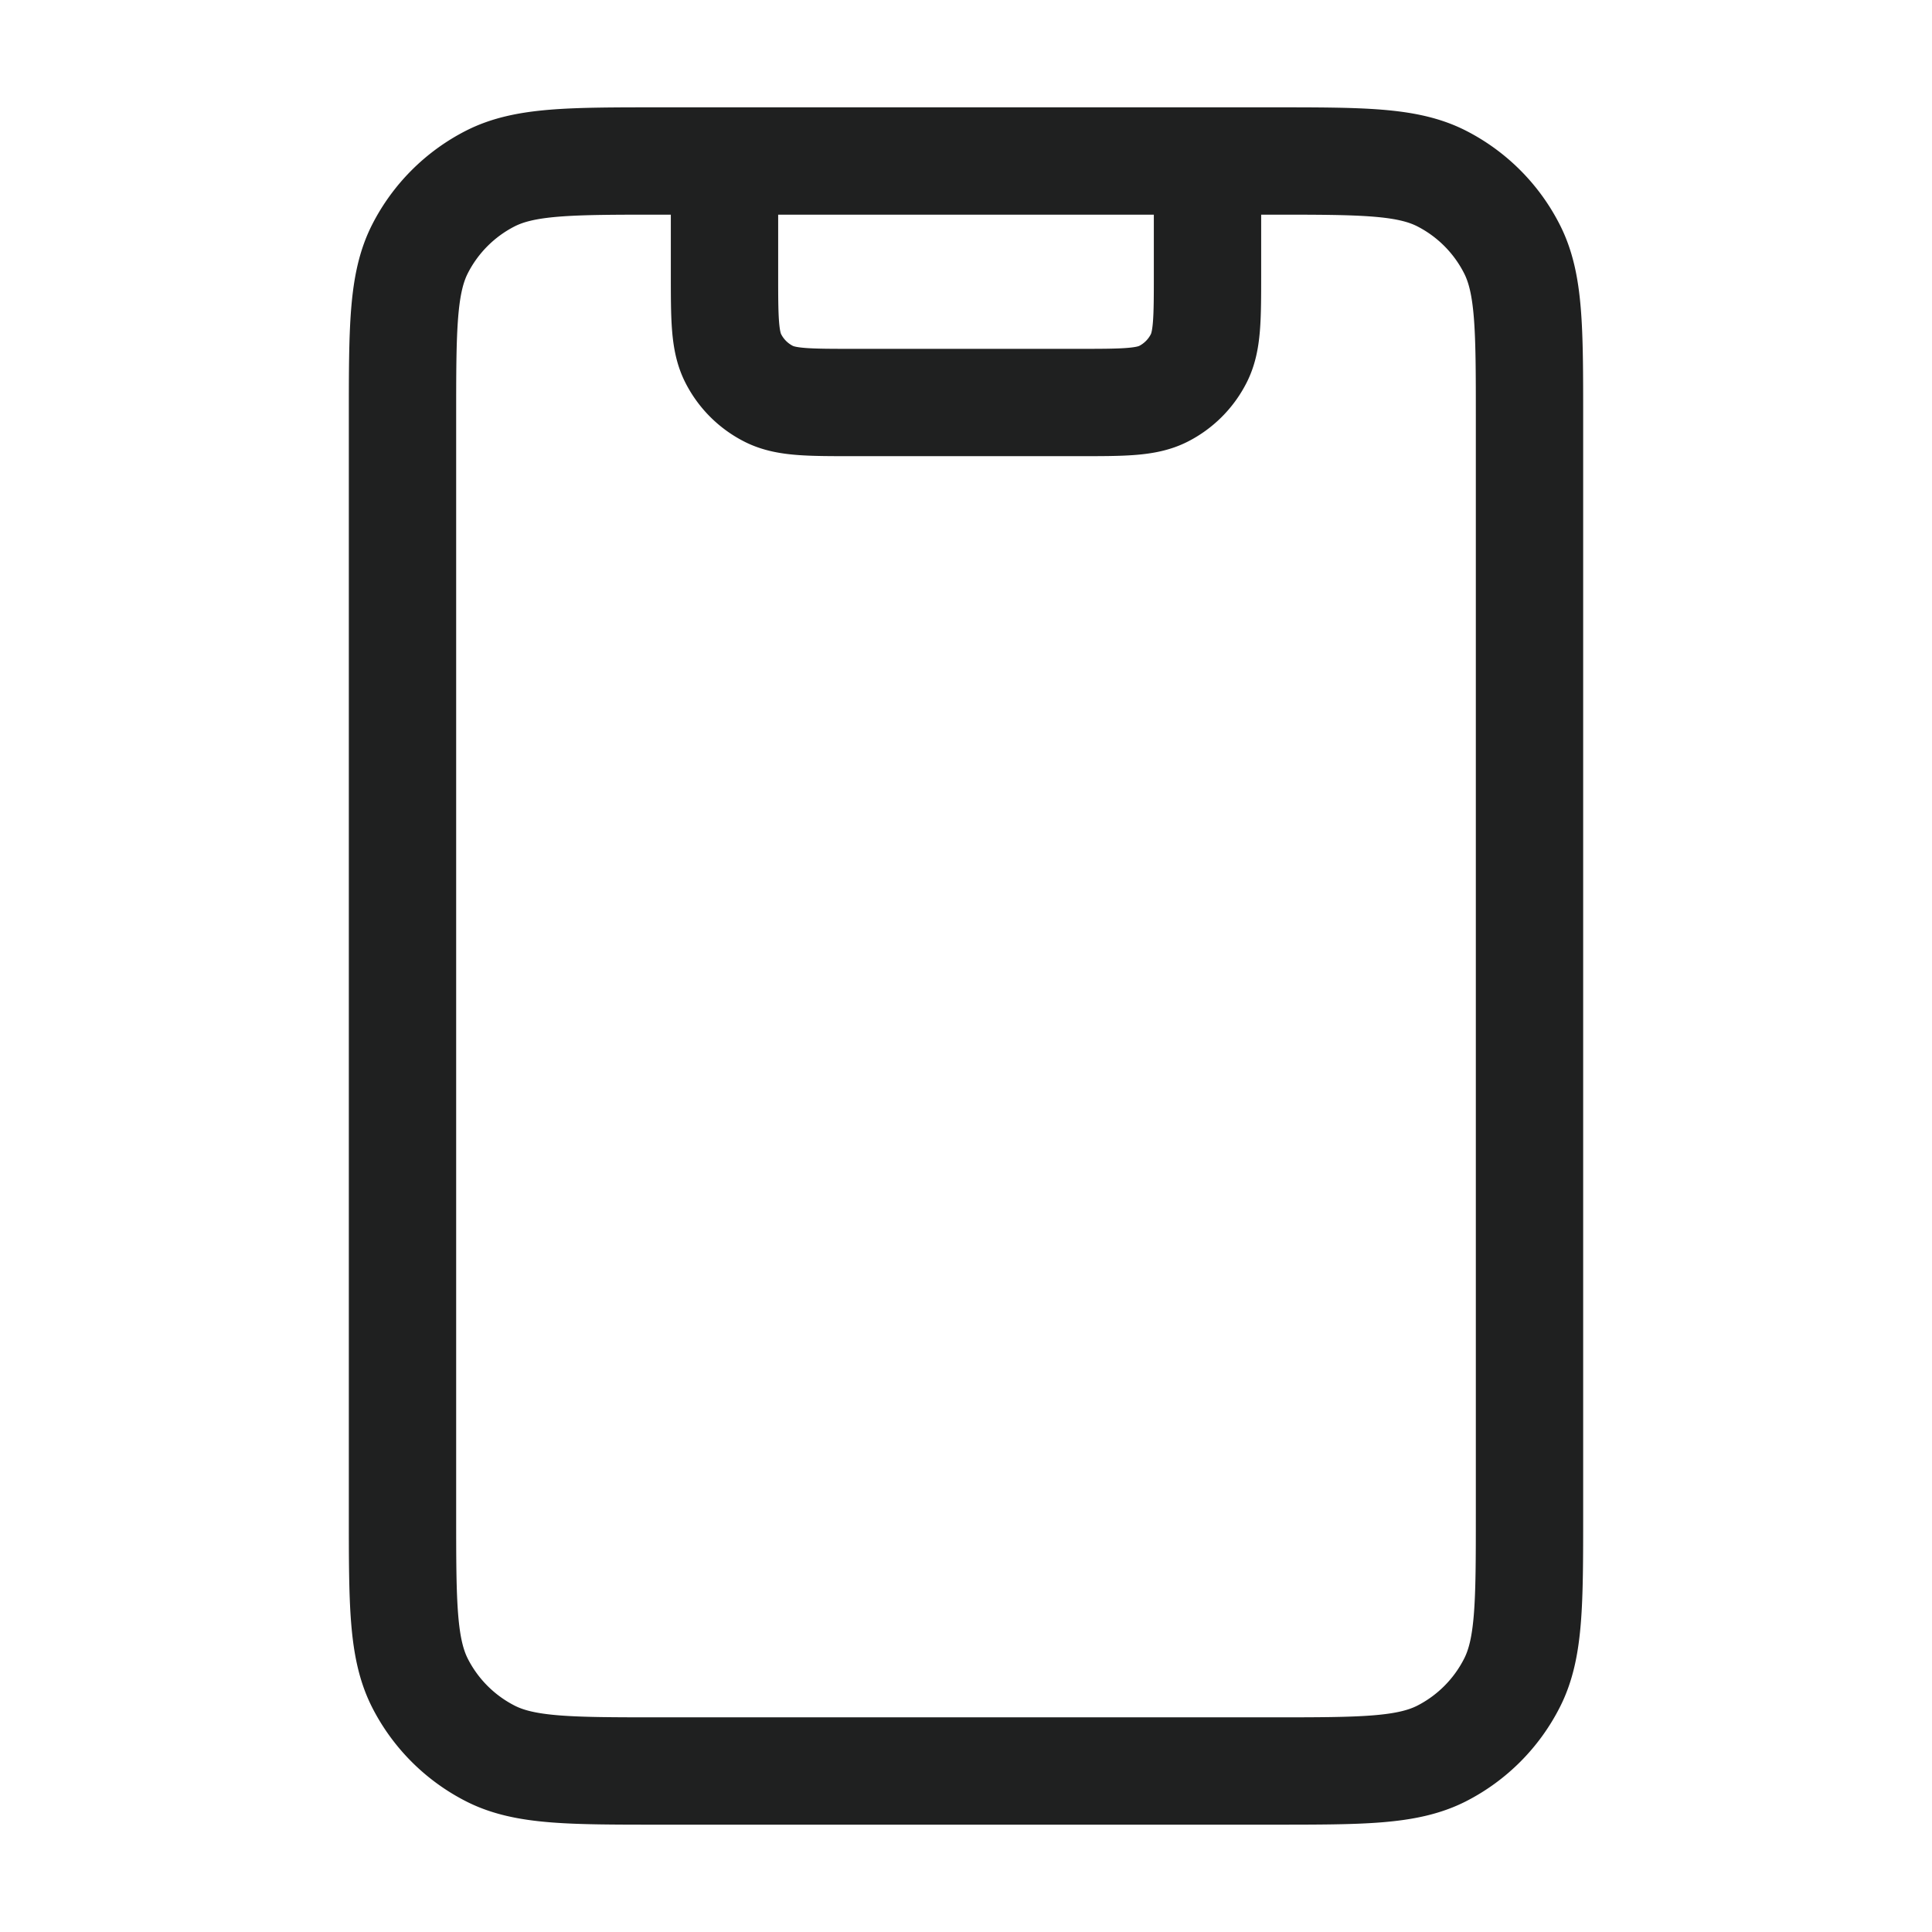 <svg xmlns="http://www.w3.org/2000/svg" fill="none" viewBox="0 0 18 18"><path stroke="#1F2020" stroke-linecap="round" stroke-linejoin="round" d="M11.25 1.5v1.05c0 .42 0 .63-.082.79a.75.75 0 0 1-.327.328c-.16.082-.371.082-.791.082h-2.1c-.42 0-.63 0-.79-.082a.75.75 0 0 1-.328-.328c-.082-.16-.082-.37-.082-.79V1.5m-.6 15h5.7c.84 0 1.26 0 1.581-.163a1.5 1.5 0 0 0 .655-.656c.164-.32.164-.74.164-1.581V3.9c0-.84 0-1.26-.164-1.581a1.5 1.5 0 0 0-.655-.656c-.32-.163-.74-.163-1.581-.163h-5.7c-.84 0-1.26 0-1.581.163a1.5 1.5 0 0 0-.656.656c-.163.32-.163.74-.163 1.581v10.2c0 .84 0 1.26.163 1.581a1.5 1.5 0 0 0 .656.656c.32.163.74.163 1.581.163z"/></svg>